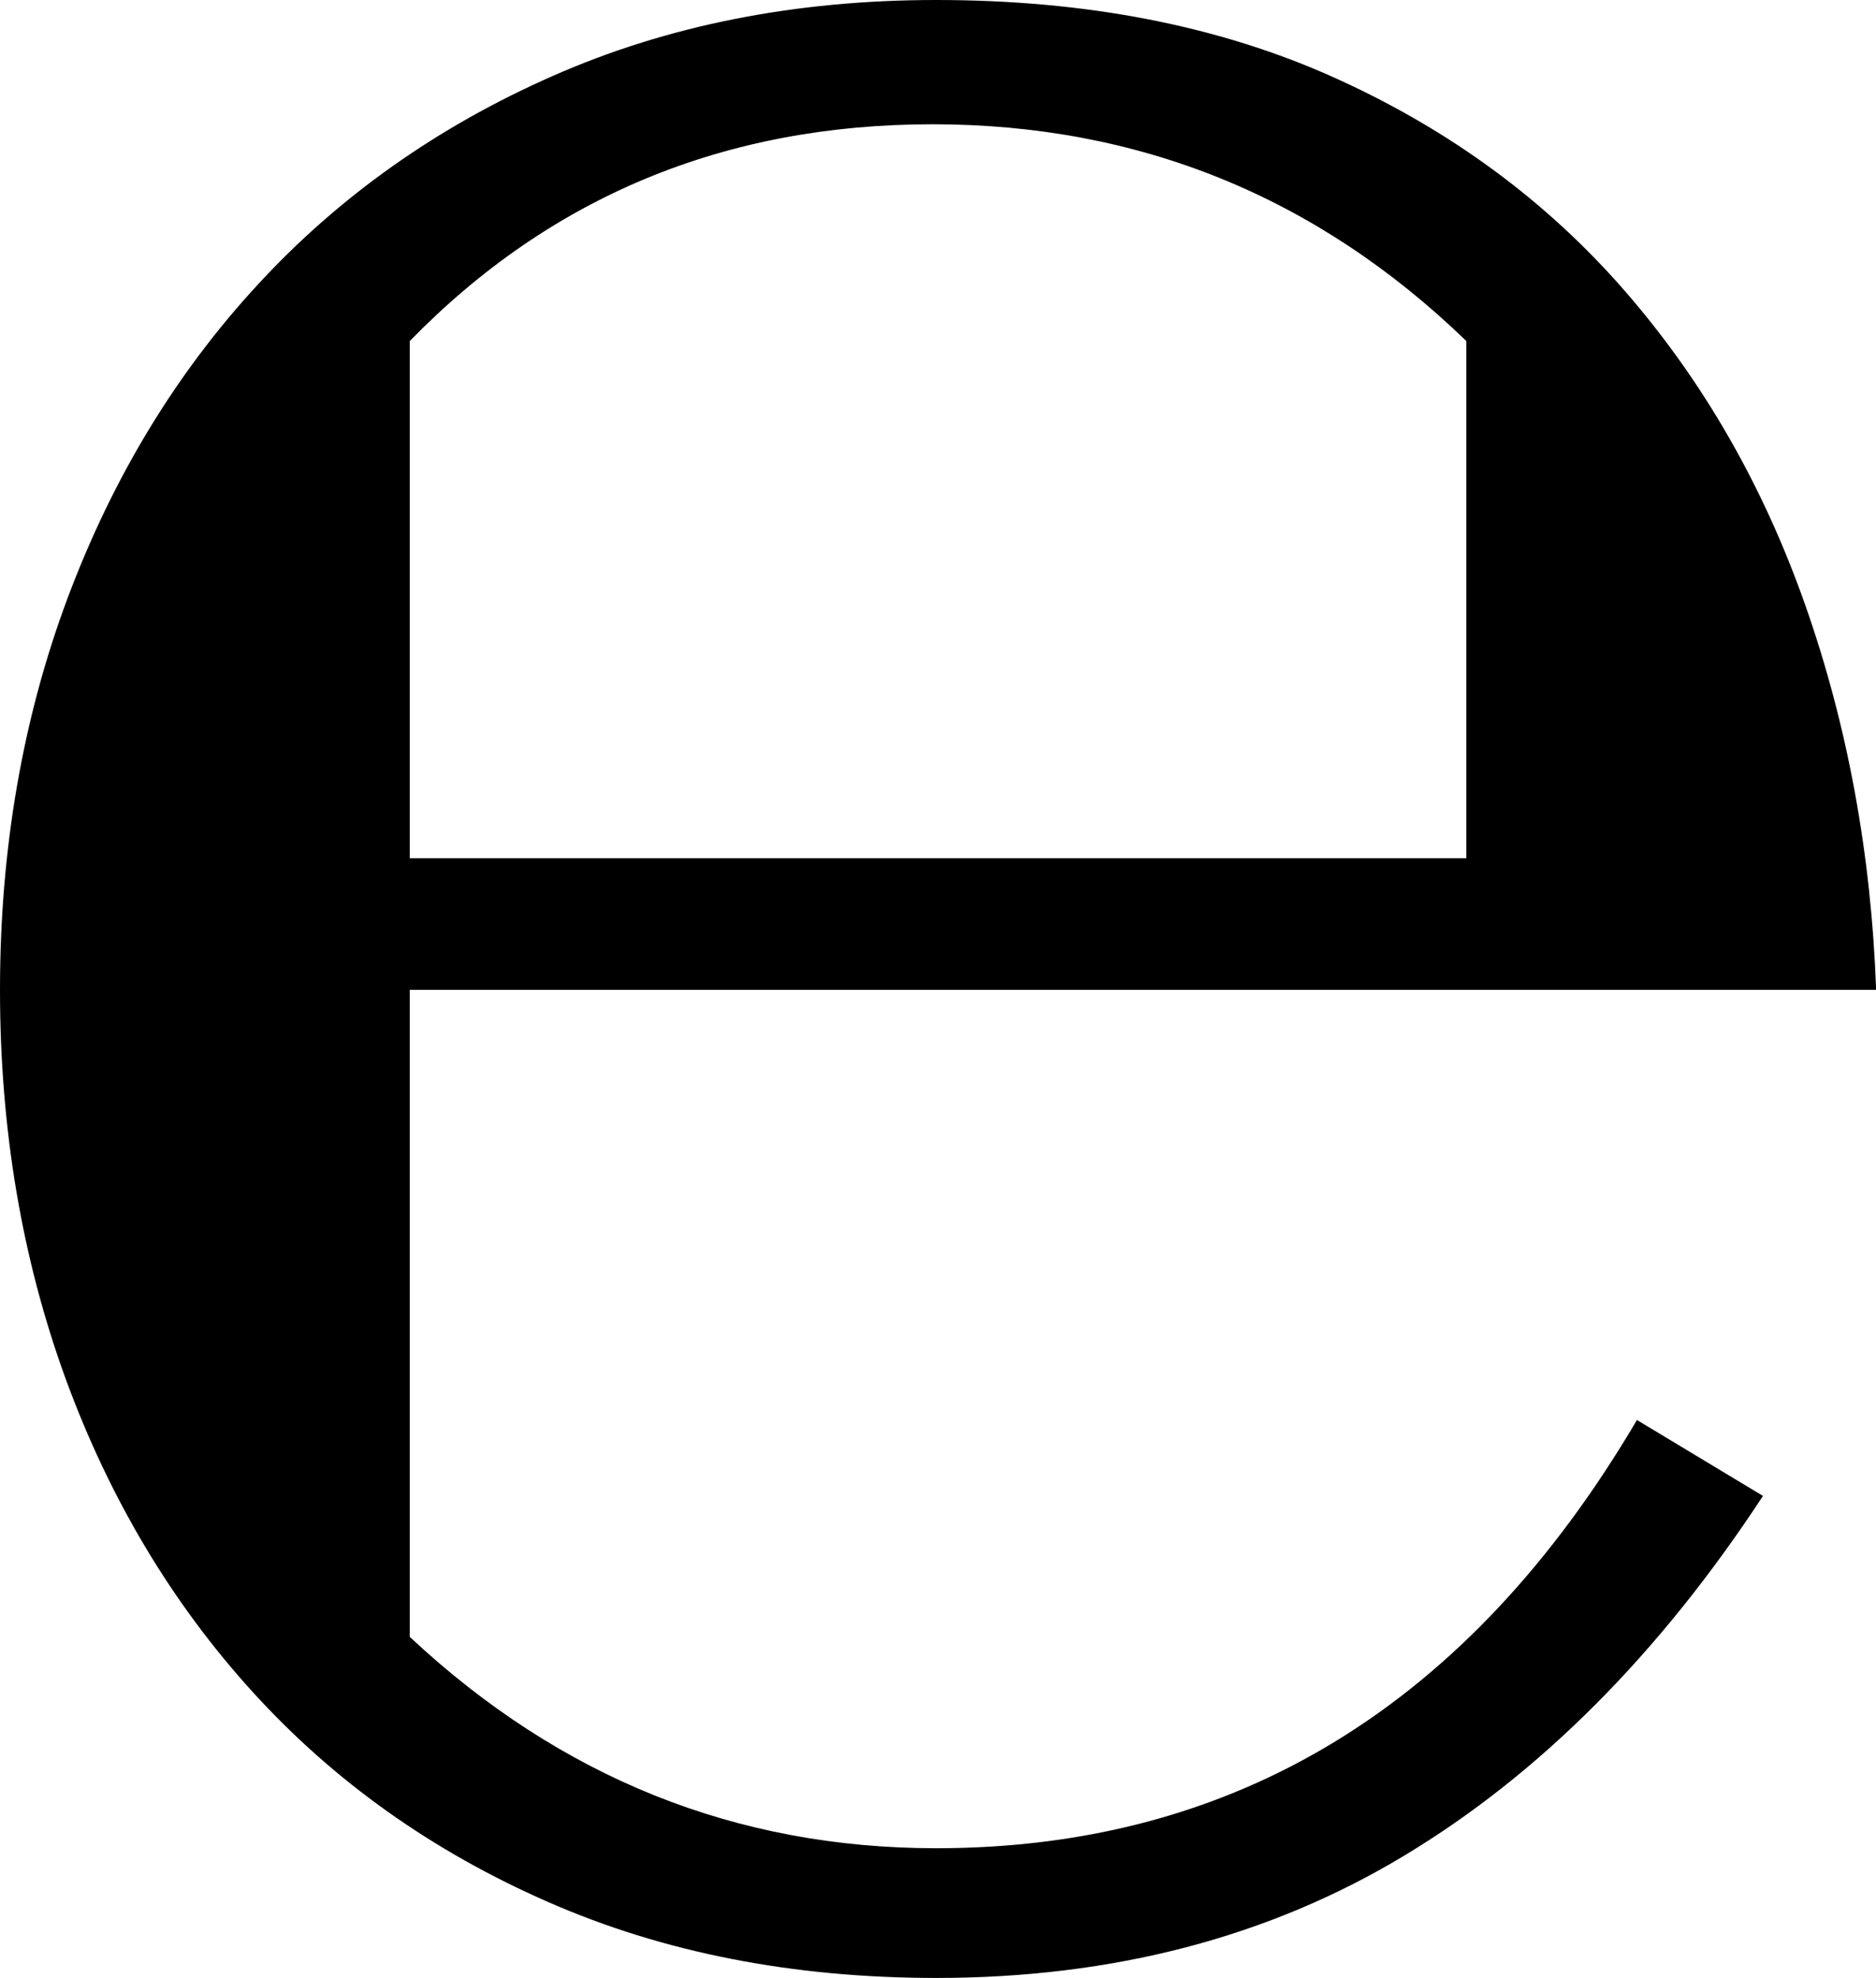 <svg width="14.824" height="15.63" viewBox="1.23 -30.879 14.824 15.63" xmlns="http://www.w3.org/2000/svg"><path d="M15.161 -19.058C14.341 -17.808 13.396 -16.86 12.327 -16.216C11.257 -15.571 10.024 -15.249 8.628 -15.249C7.495 -15.249 6.472 -15.449 5.559 -15.85C4.646 -16.25 3.87 -16.802 3.23 -17.505C2.59 -18.208 2.097 -19.033 1.75 -19.98C1.404 -20.928 1.23 -21.953 1.23 -23.057C1.23 -24.17 1.409 -25.203 1.765 -26.155C2.122 -27.107 2.622 -27.932 3.267 -28.63C3.911 -29.329 4.688 -29.878 5.596 -30.278C6.504 -30.679 7.515 -30.879 8.628 -30.879C9.819 -30.879 10.869 -30.674 11.777 -30.264C12.686 -29.854 13.45 -29.292 14.07 -28.579C14.69 -27.866 15.166 -27.036 15.498 -26.089C15.83 -25.142 16.016 -24.131 16.055 -23.057L4.468 -23.057L4.468 -17.944C5.659 -16.831 7.046 -16.274 8.628 -16.274C10.991 -16.274 12.837 -17.402 14.165 -19.658ZM12.817 -28.184C11.636 -29.326 10.229 -29.897 8.599 -29.897C6.958 -29.897 5.581 -29.326 4.468 -28.184L4.468 -24.097L12.817 -24.097ZM12.817 -28.184"></path></svg>